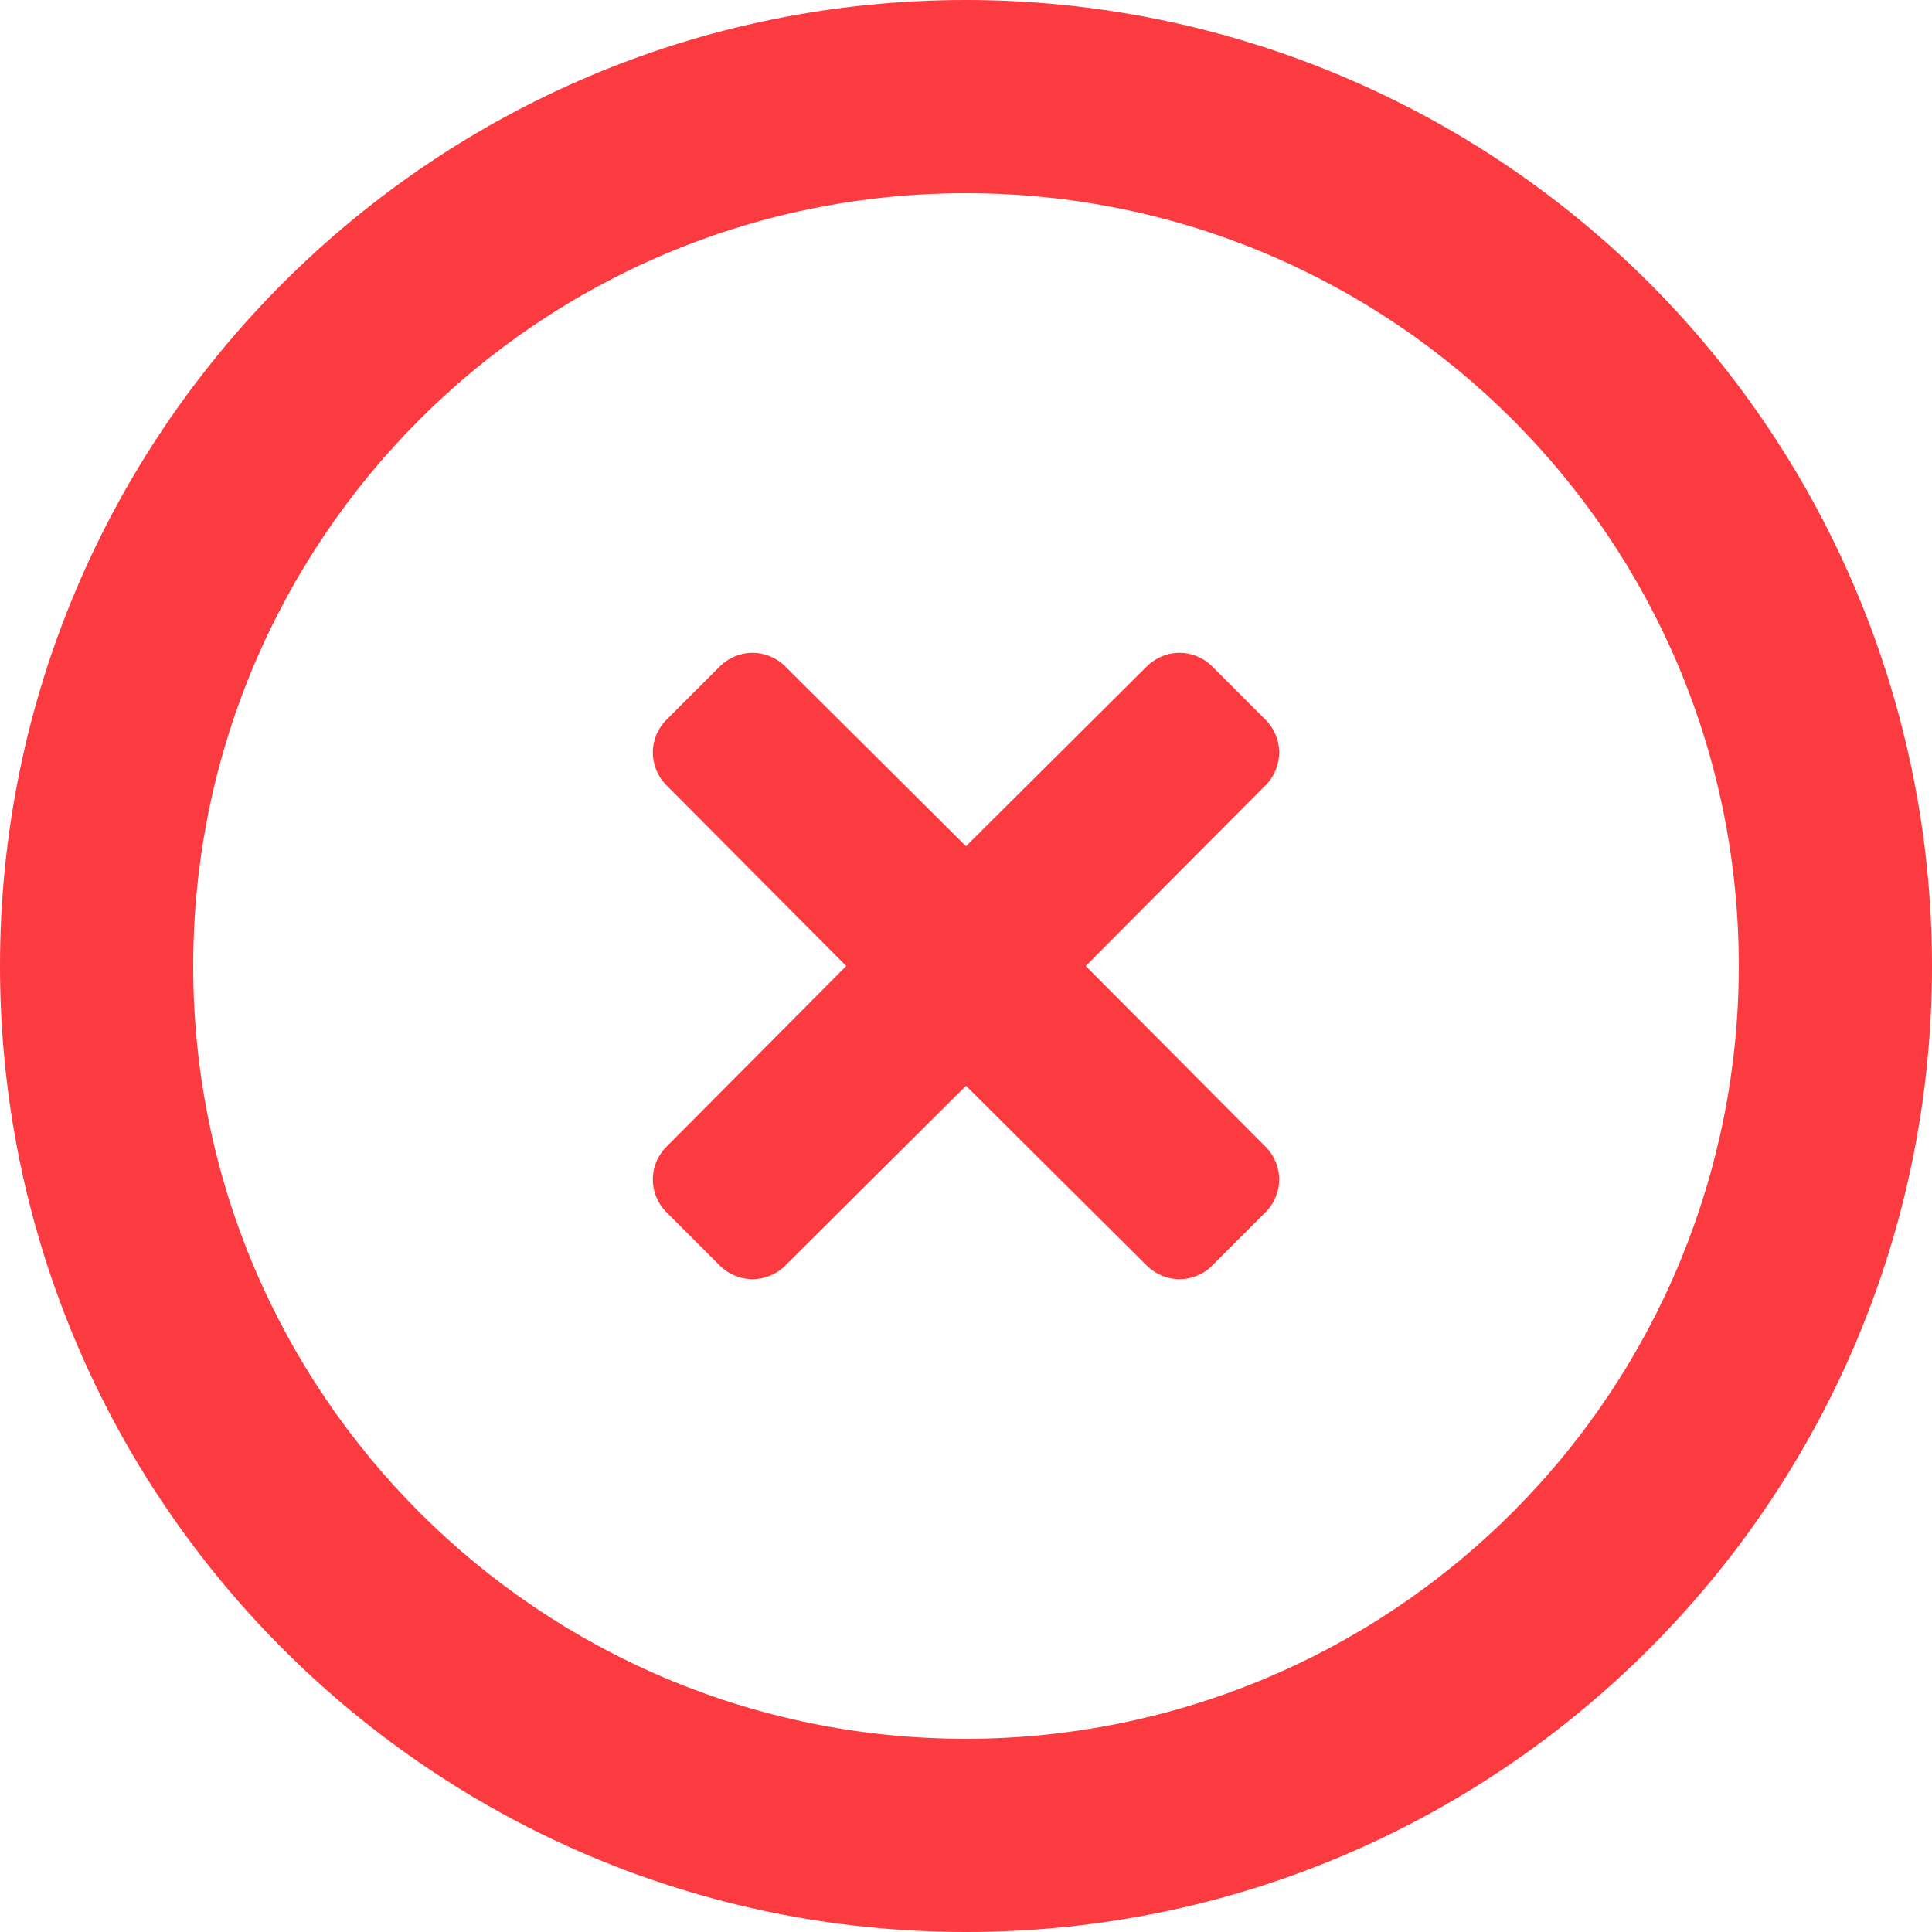 <svg width="10" height="10" viewBox="0 0 10 10" fill="none" xmlns="http://www.w3.org/2000/svg">
<path fill-rule="evenodd" clip-rule="evenodd" d="M5 0C2.239 0 0 2.239 0 5C0 7.761 2.239 10 5 10C7.761 10 10 7.761 10 5C10 3.674 9.473 2.402 8.536 1.464C7.598 0.527 6.326 0 5 0ZM5 9C2.791 9 1 7.209 1 5C1 2.791 2.791 1 5 1C7.209 1 9 2.791 9 5C9 6.061 8.579 7.078 7.828 7.828C7.078 8.579 6.061 9 5 9ZM6.28 3.455L6.545 3.72C6.593 3.765 6.621 3.829 6.621 3.895C6.621 3.961 6.593 4.025 6.545 4.07L5.62 5L6.545 5.93C6.593 5.975 6.621 6.039 6.621 6.105C6.621 6.171 6.593 6.235 6.545 6.28L6.28 6.545C6.235 6.593 6.171 6.621 6.105 6.621C6.039 6.621 5.976 6.593 5.93 6.545L5 5.62L4.07 6.545C4.025 6.593 3.961 6.621 3.895 6.621C3.829 6.621 3.766 6.593 3.72 6.545L3.455 6.28C3.407 6.235 3.379 6.171 3.379 6.105C3.379 6.039 3.407 5.975 3.455 5.93L4.38 5L3.455 4.07C3.407 4.025 3.379 3.961 3.379 3.895C3.379 3.829 3.407 3.765 3.455 3.72L3.72 3.455C3.766 3.407 3.829 3.379 3.895 3.379C3.961 3.379 4.025 3.407 4.07 3.455L5 4.38L5.93 3.455C5.976 3.407 6.039 3.379 6.105 3.379C6.171 3.379 6.235 3.407 6.28 3.455Z" fill="#FB3B40"/>
</svg>

